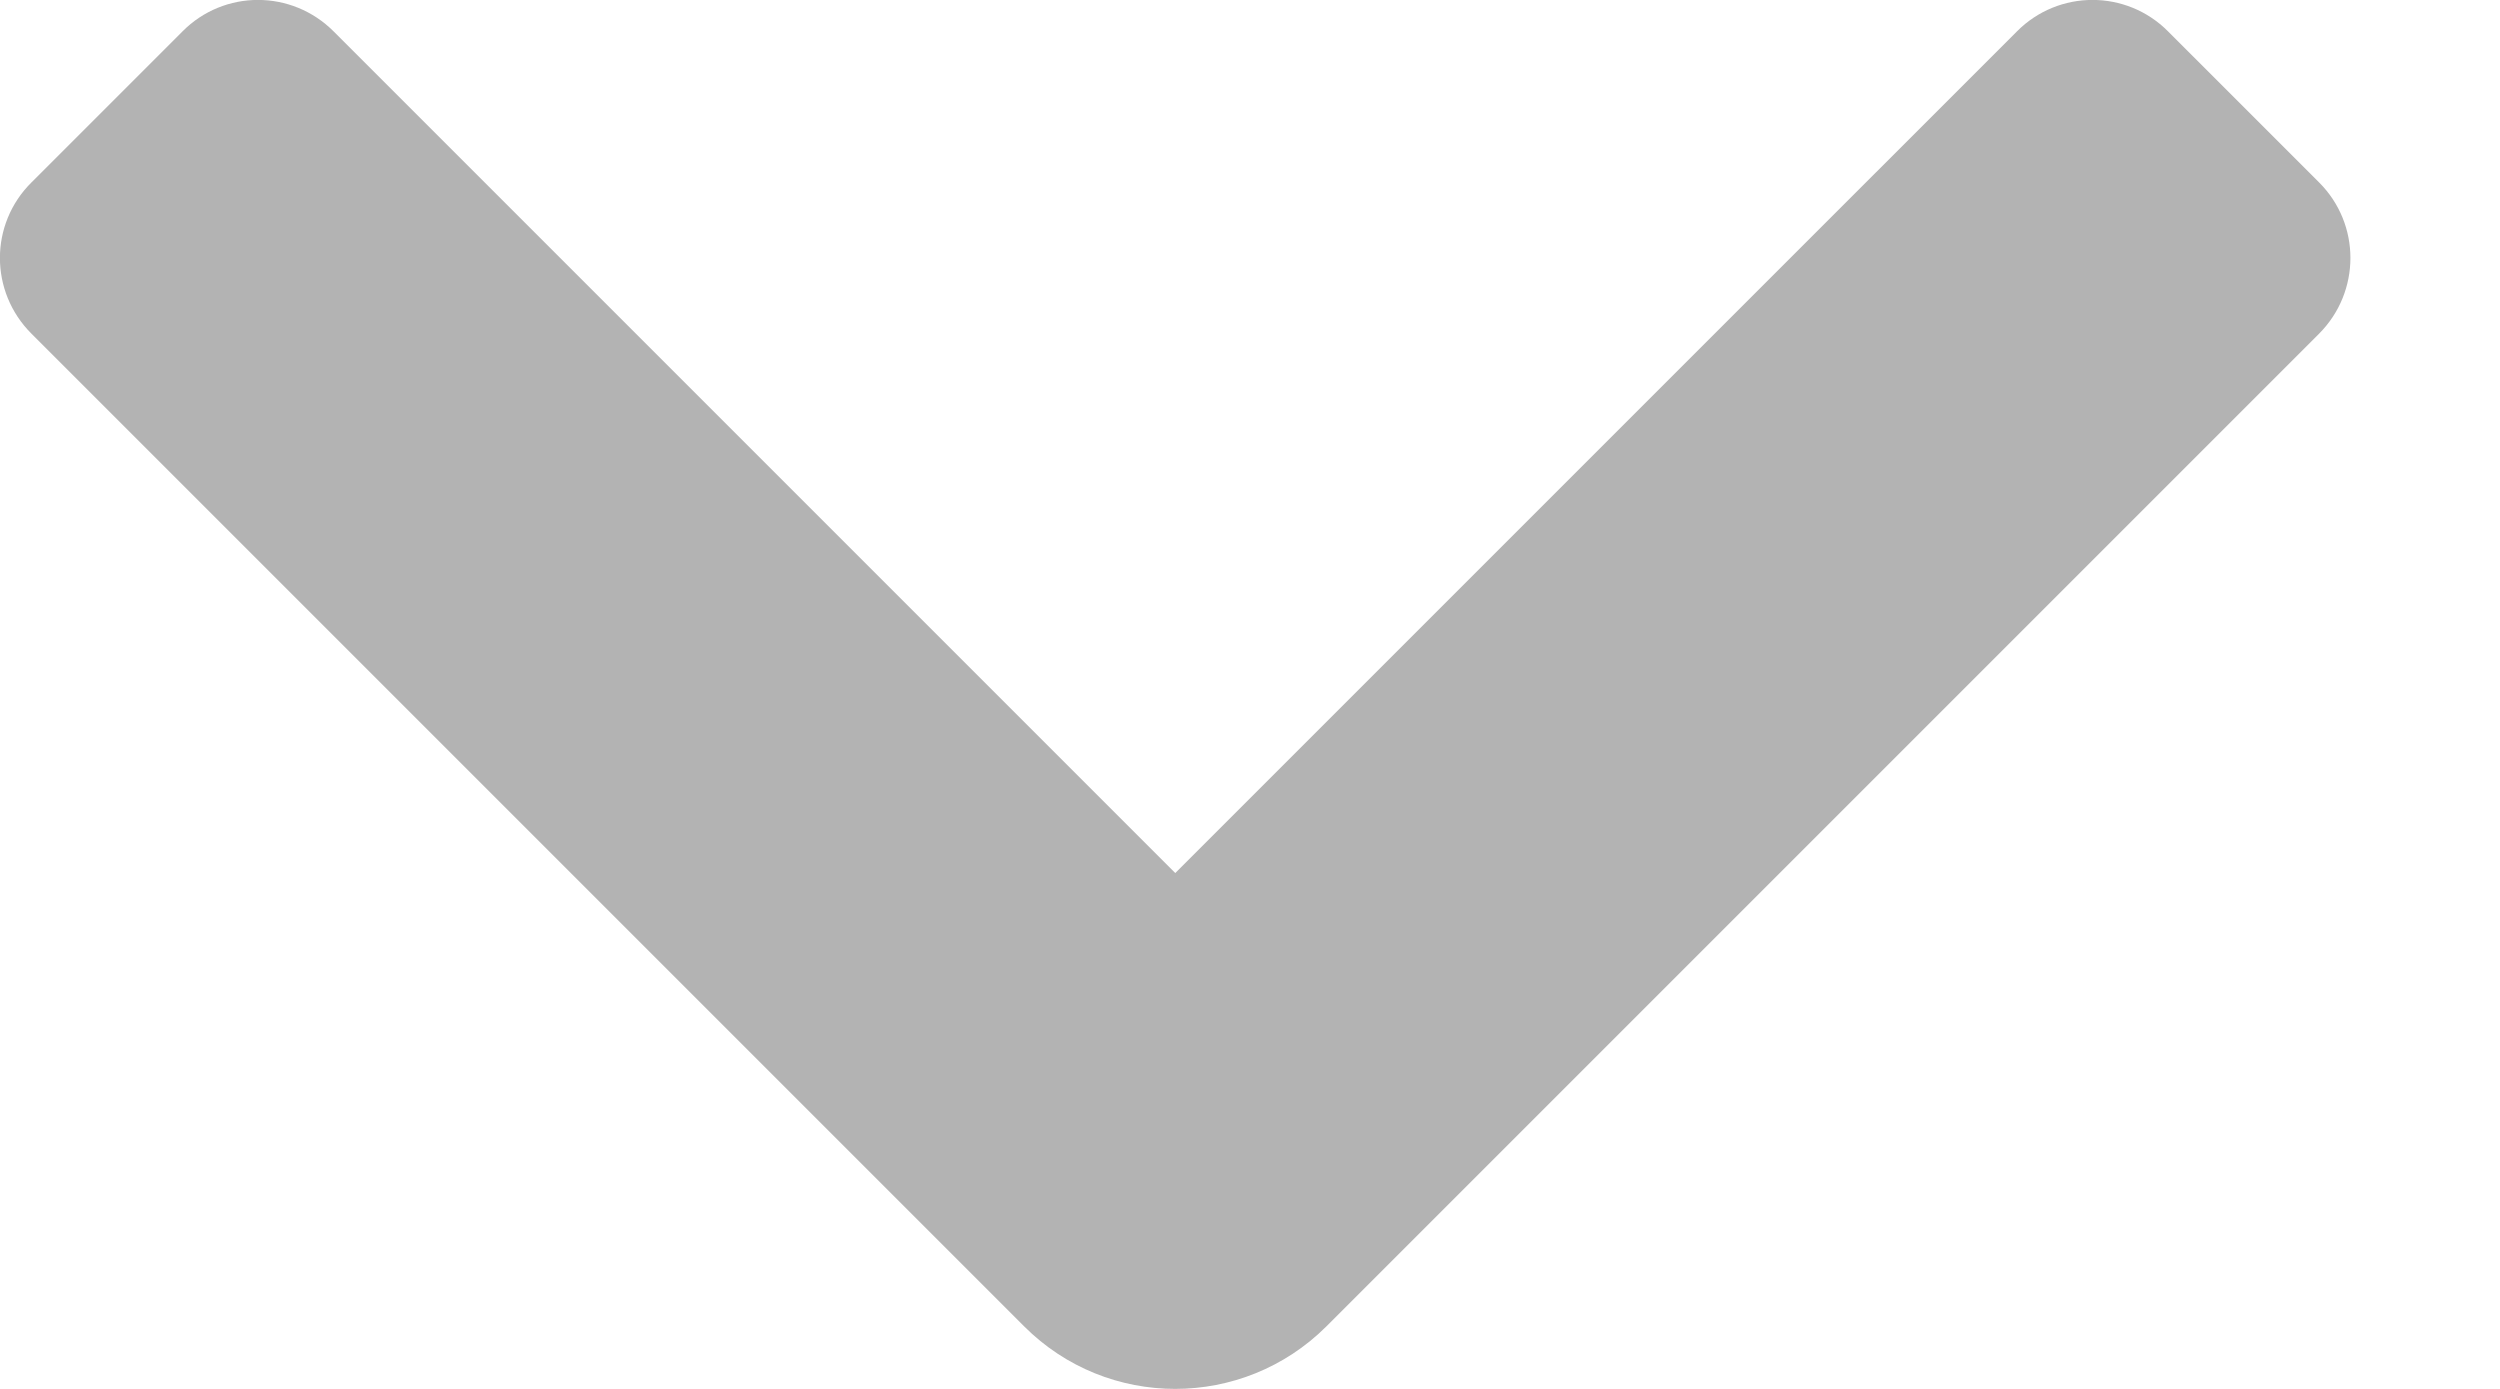 <svg width="9" height="5" viewBox="0 0 9 5" fill="none" xmlns="http://www.w3.org/2000/svg">
<path d="M8.349 0.657C8.499 0.807 8.499 1.05 8.349 1.201L4.775 4.775C4.474 5.075 3.987 5.075 3.687 4.775L0.113 1.201C-0.038 1.05 -0.038 0.807 0.113 0.657L0.657 0.113C0.807 -0.038 1.05 -0.038 1.201 0.113L4.231 3.143L7.261 0.113C7.411 -0.038 7.655 -0.038 7.805 0.113L8.349 0.657Z" fill="black" fill-opacity="0.3"/>
</svg>

